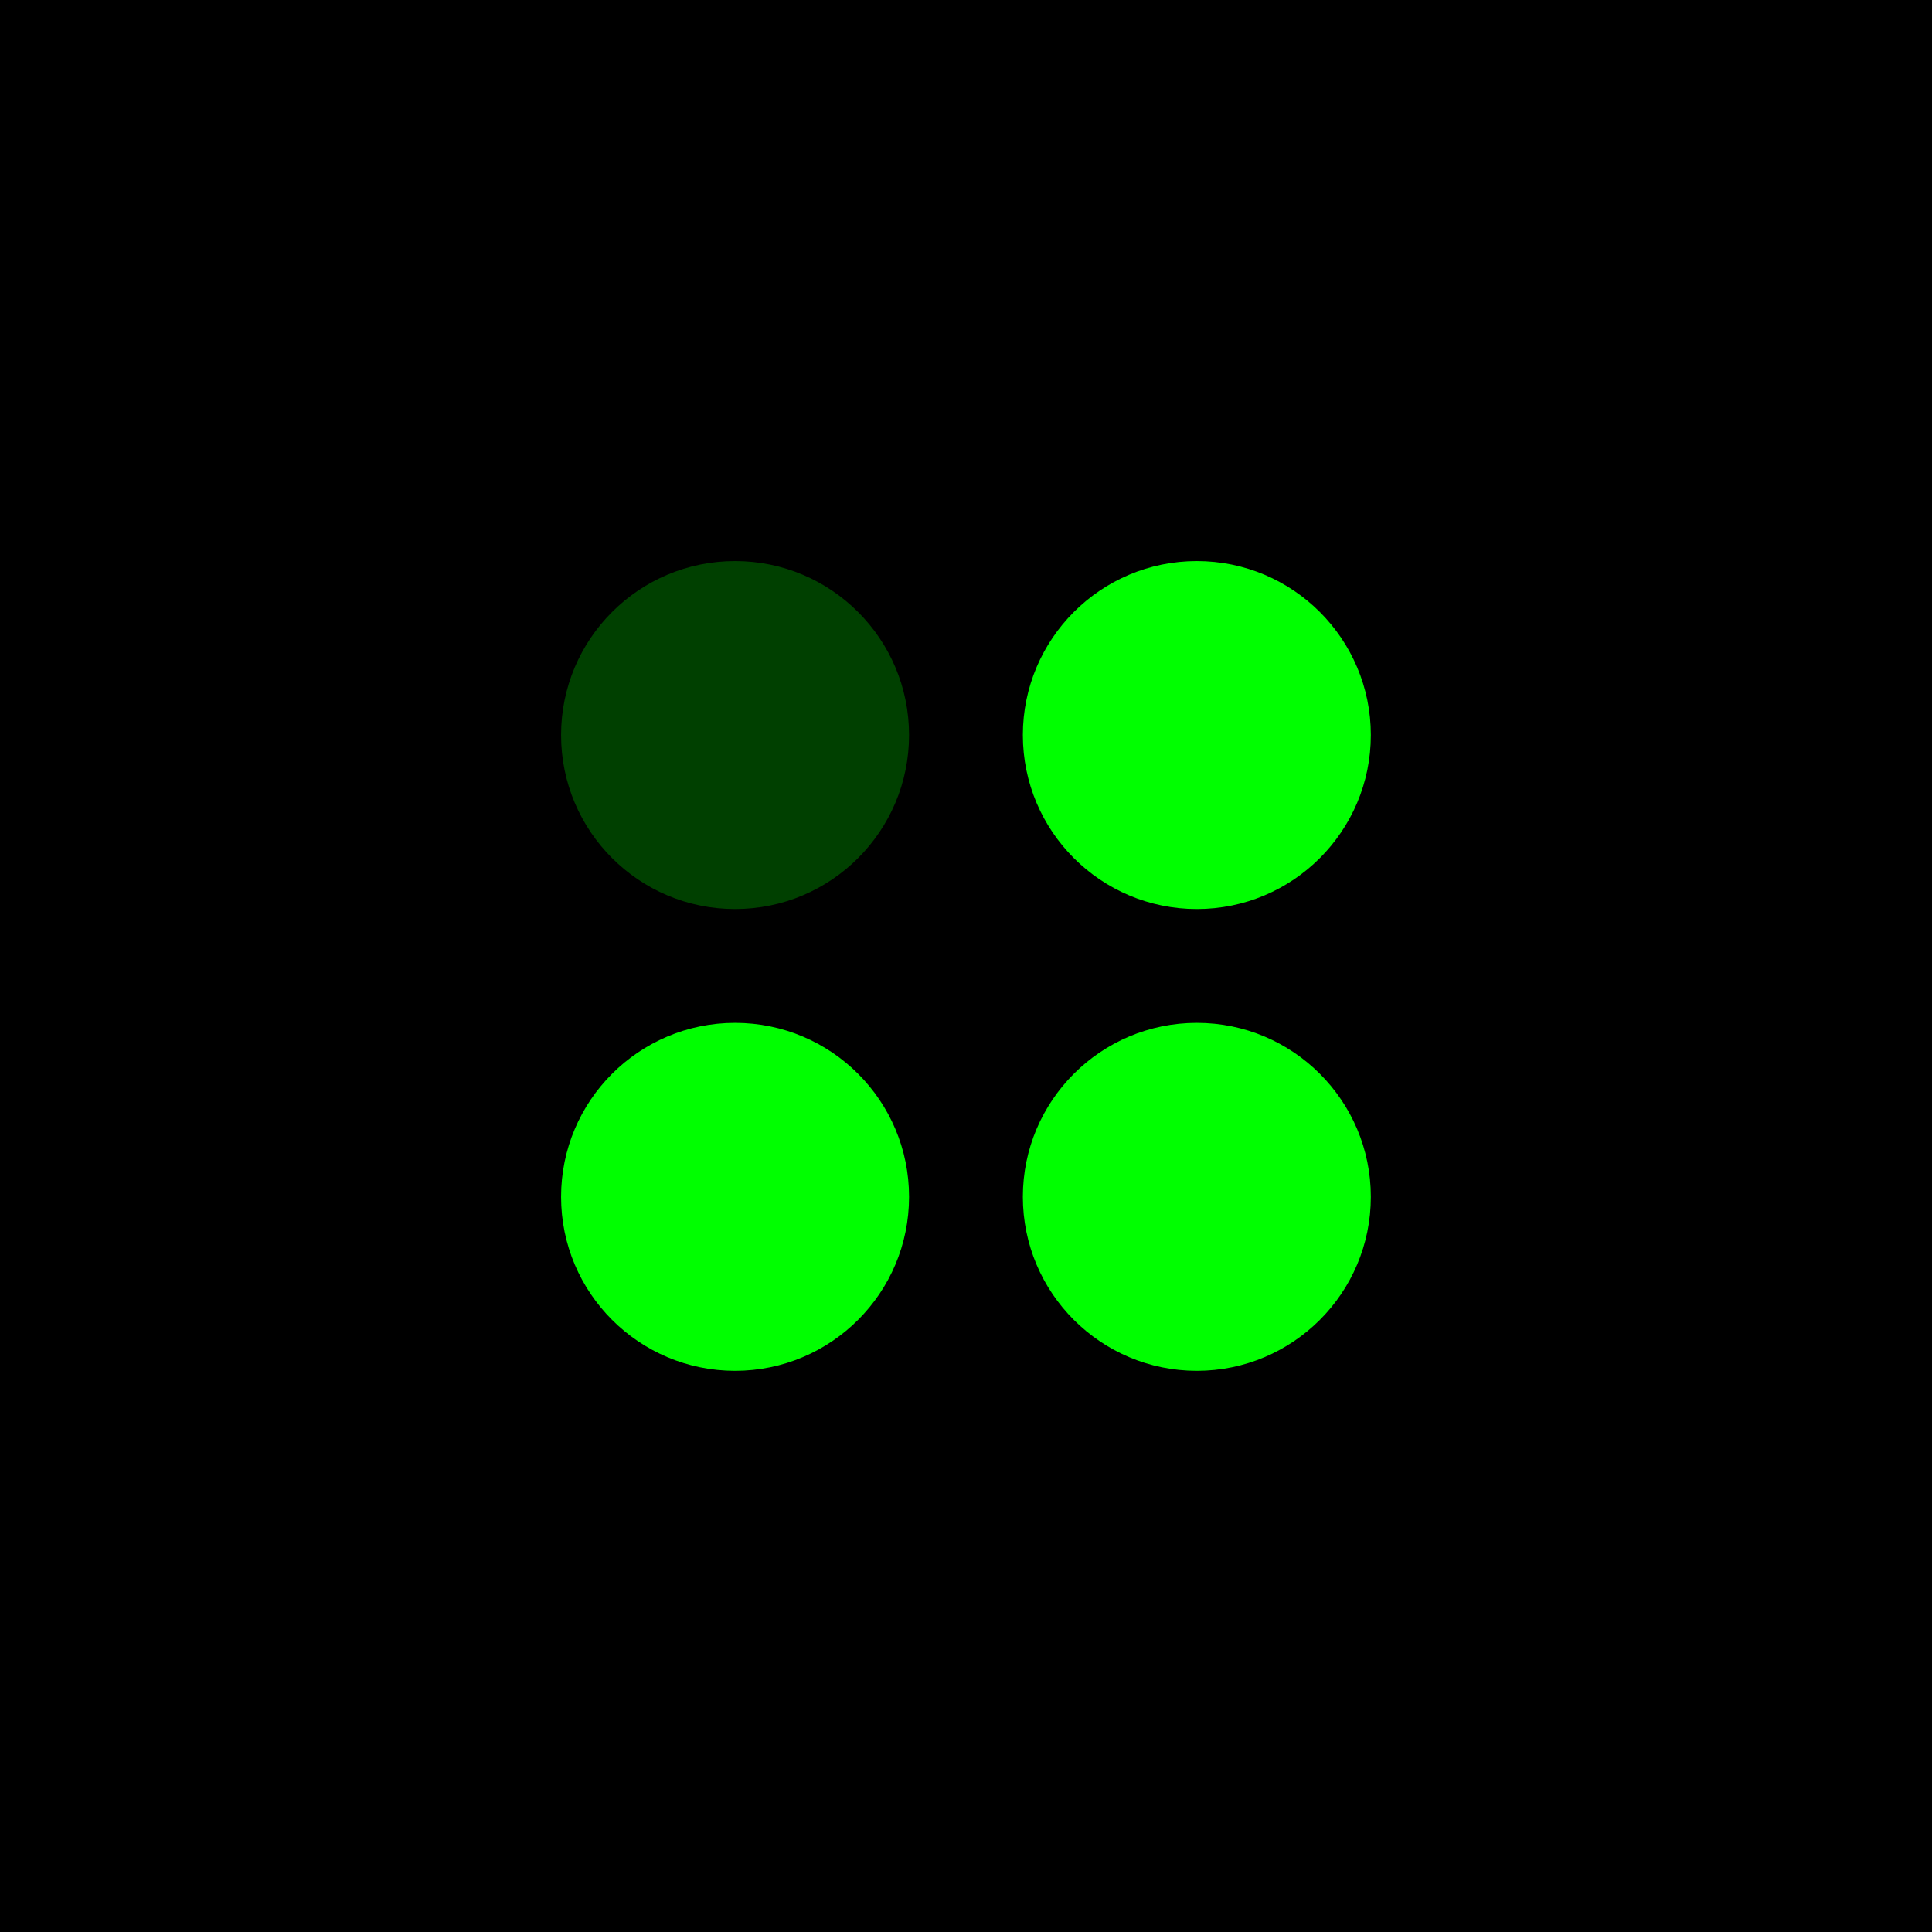 <?xml version="1.0" encoding="UTF-8" standalone="no"?>
<!-- Created with Inkscape (http://www.inkscape.org/) -->

<svg
   width="108px"
   height="108px"
   viewBox="0 0 28.575 28.575"
   version="1.1"
   id="svg5"
   inkscape:version="1.2 (dc2aedaf03, 2022-05-15)"
   sodipodi:docname="icon.svg"
   xmlns:inkscape="http://www.inkscape.org/namespaces/inkscape"
   xmlns:sodipodi="http://sodipodi.sourceforge.net/DTD/sodipodi-0.dtd"
   xmlns="http://www.w3.org/2000/svg"
   xmlns:svg="http://www.w3.org/2000/svg">
  <sodipodi:namedview
     id="namedview7"
     pagecolor="#505050"
     bordercolor="#eeeeee"
     borderopacity="1"
     inkscape:pageshadow="0"
     inkscape:pageopacity="0"
     inkscape:pagecheckerboard="0"
     inkscape:document-units="mm"
     showgrid="false"
     inkscape:zoom="2.9362513"
     inkscape:cx="-49.55298"
     inkscape:cy="76.287749"
     inkscape:window-width="1920"
     inkscape:window-height="1009"
     inkscape:window-x="892"
     inkscape:window-y="1072"
     inkscape:window-maximized="1"
     inkscape:current-layer="layer1"
     inkscape:showpageshadow="0"
     inkscape:deskcolor="#505050" />
  <defs
     id="defs2" />
  <g
     inkscape:label="Layer 1"
     inkscape:groupmode="layer"
     id="layer1"
     transform="translate(-32.649,-37.646)">
    <rect
       style="fill:#000000;fill-opacity:1;stroke:none;stroke-width:2.646;stroke-linecap:round;stroke-linejoin:round;stroke-miterlimit:4;stroke-dasharray:none;stroke-opacity:0;paint-order:markers stroke fill"
       id="rect1887"
       width="28.575"
       height="28.575"
       x="32.649"
       y="37.646"
       inkscape:export-filename="splash.png"
       inkscape:export-xdpi="1777.7778"
       inkscape:export-ydpi="1777.7778" />
    <g
       id="g2575"
       transform="matrix(0.054,0,0,0.054,30.886,35.613)">
      <circle
         style="fill:#00ff00;fill-opacity:0.25;stroke:#ffffff;stroke-width:48.994;stroke-linecap:round;stroke-linejoin:round;stroke-miterlimit:4;stroke-dasharray:none;stroke-opacity:0;paint-order:markers stroke fill"
         id="path1404"
         cx="233.98"
         cy="238.977"
         r="47.654" />
      <circle
         style="fill:#00ff00;fill-opacity:1;stroke:#ffffff;stroke-width:48.994;stroke-linecap:round;stroke-linejoin:round;stroke-miterlimit:4;stroke-dasharray:none;stroke-opacity:0;paint-order:markers stroke fill"
         id="circle1863"
         cx="360.458"
         cy="238.977"
         r="47.654" />
      <circle
         style="fill:#00ff00;fill-opacity:1;stroke:#ffffff;stroke-width:48.994;stroke-linecap:round;stroke-linejoin:round;stroke-miterlimit:4;stroke-dasharray:none;stroke-opacity:0;paint-order:markers stroke fill"
         id="circle1867"
         cx="233.98"
         cy="365.455"
         r="47.654" />
      <circle
         style="fill:#00ff00;fill-opacity:1;stroke:#ffffff;stroke-width:48.994;stroke-linecap:round;stroke-linejoin:round;stroke-miterlimit:4;stroke-dasharray:none;stroke-opacity:0;paint-order:markers stroke fill"
         id="circle1869"
         cx="360.458"
         cy="365.455"
         r="47.654" />
    </g>
  </g>
</svg>
